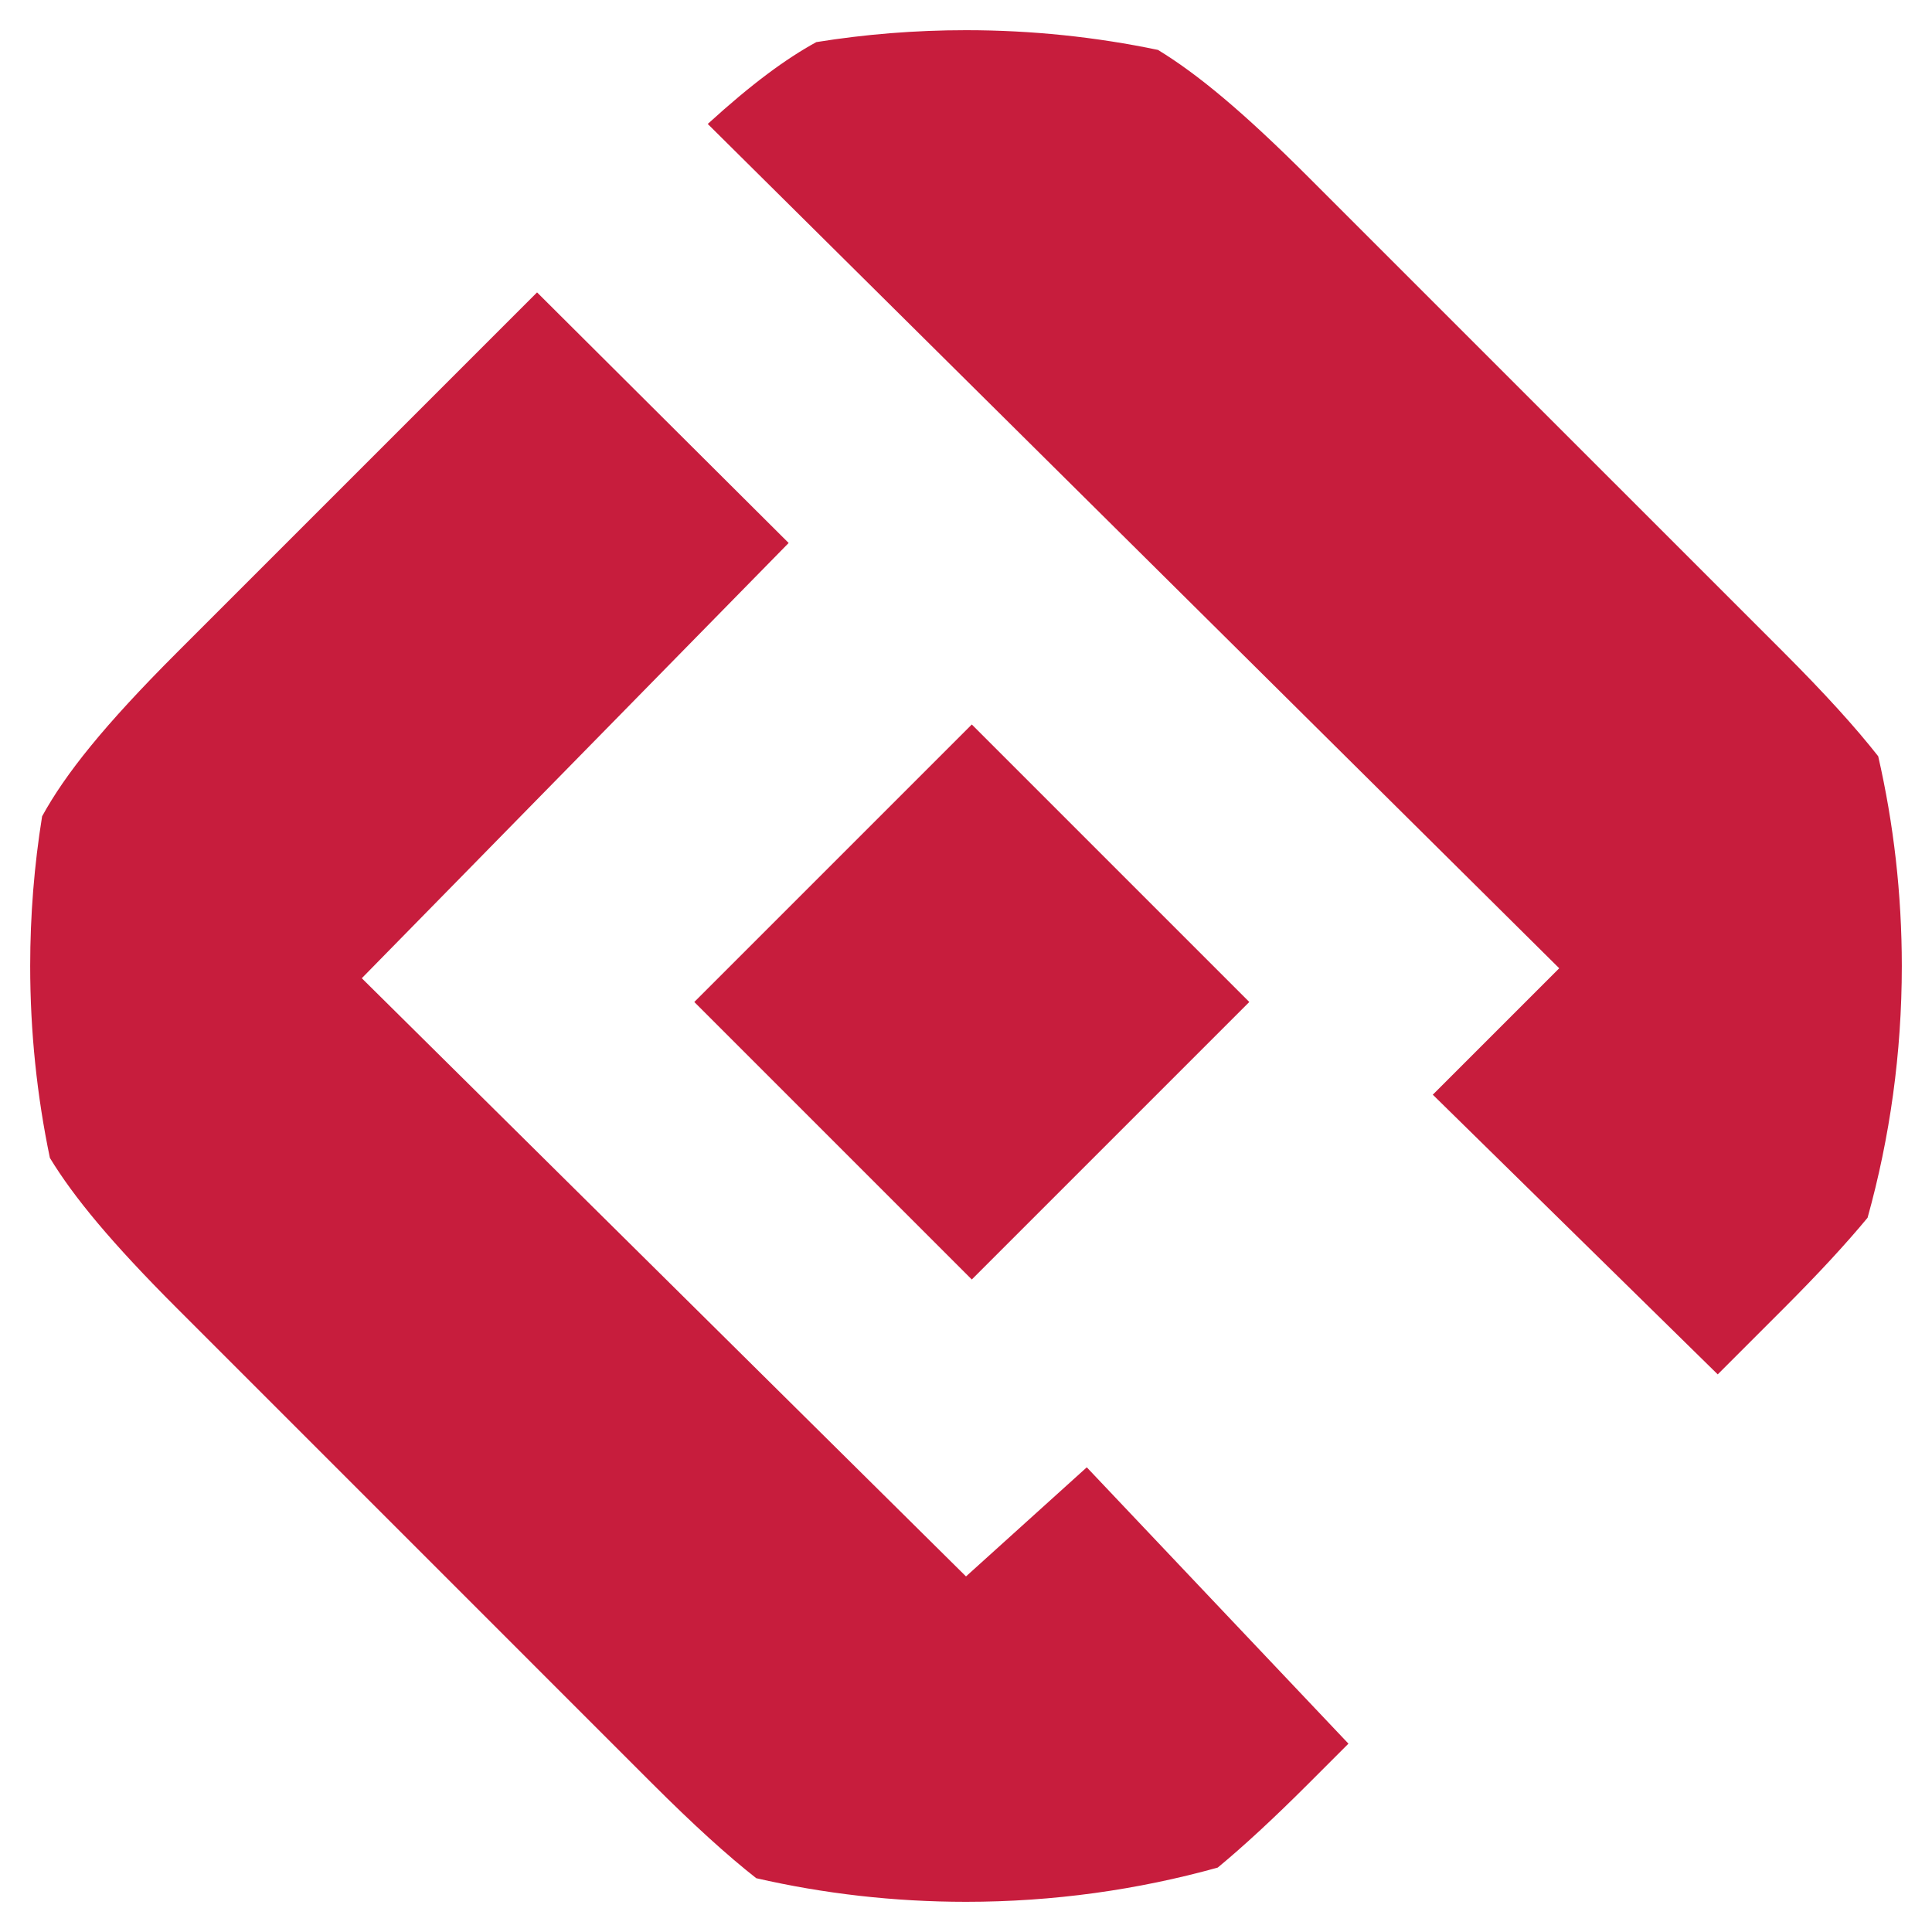 <?xml version="1.0" encoding="UTF-8"?>
<svg width="64px" height="64px" viewBox="0 0 64 64" version="1.1" xmlns="http://www.w3.org/2000/svg" xmlns:xlink="http://www.w3.org/1999/xlink">
    <!-- Generator: Sketch 51.1 (57501) - http://www.bohemiancoding.com/sketch -->
    <title>favicon_64x64</title>
    <desc>Created with Sketch.</desc>
    <defs></defs>
    <g id="favicon_64x64" stroke="none" stroke-width="1" fill="none" fill-rule="evenodd">
        <g id="Group" transform="translate(1, 1)" fill="#C71D3D">
            <path d="M22.445,3.106 C23.91,1.771 25.028,0.951 26.041,0.395 C27.656,0.135 29.312,0 31,0 C33.179,0 35.306,0.225 37.358,0.653 C38.655,1.442 40.168,2.691 42.354,4.878 L58.076,20.599 C59.457,21.981 60.465,23.093 61.218,24.052 C61.73,26.286 62,28.611 62,31 C62,33.889 61.605,36.685 60.866,39.339 C60.157,40.196 59.252,41.178 58.076,42.354 L55.902,44.528 L46.463,35.263 L50.651,31.075 L22.445,3.106 Z M16.791,8.686 L25.125,16.987 L16.027,26.263 L14.355,27.969 L12.852,29.501 L10.985,31.405 L31,51.221 L35.001,47.607 L43.669,56.761 L42.354,58.076 C41.178,59.252 40.196,60.157 39.339,60.866 C36.685,61.605 33.889,62 31,62 C28.611,62 26.286,61.73 24.052,61.218 C23.093,60.465 21.981,59.457 20.599,58.076 L4.878,42.354 C2.691,40.168 1.442,38.655 0.653,37.358 C0.225,35.306 0,33.179 0,31 C0,29.312 0.135,27.656 0.395,26.041 C1.163,24.642 2.436,23.04 4.878,20.599 L16.791,8.686 Z" id="Combined-Shape"></path>
            <rect id="Rectangle" transform="translate(31.192, 32.192) rotate(45) translate(-31.192, -32.192) " x="24.692" y="25.692" width="13" height="13"></rect>
        </g>
    </g>
</svg>